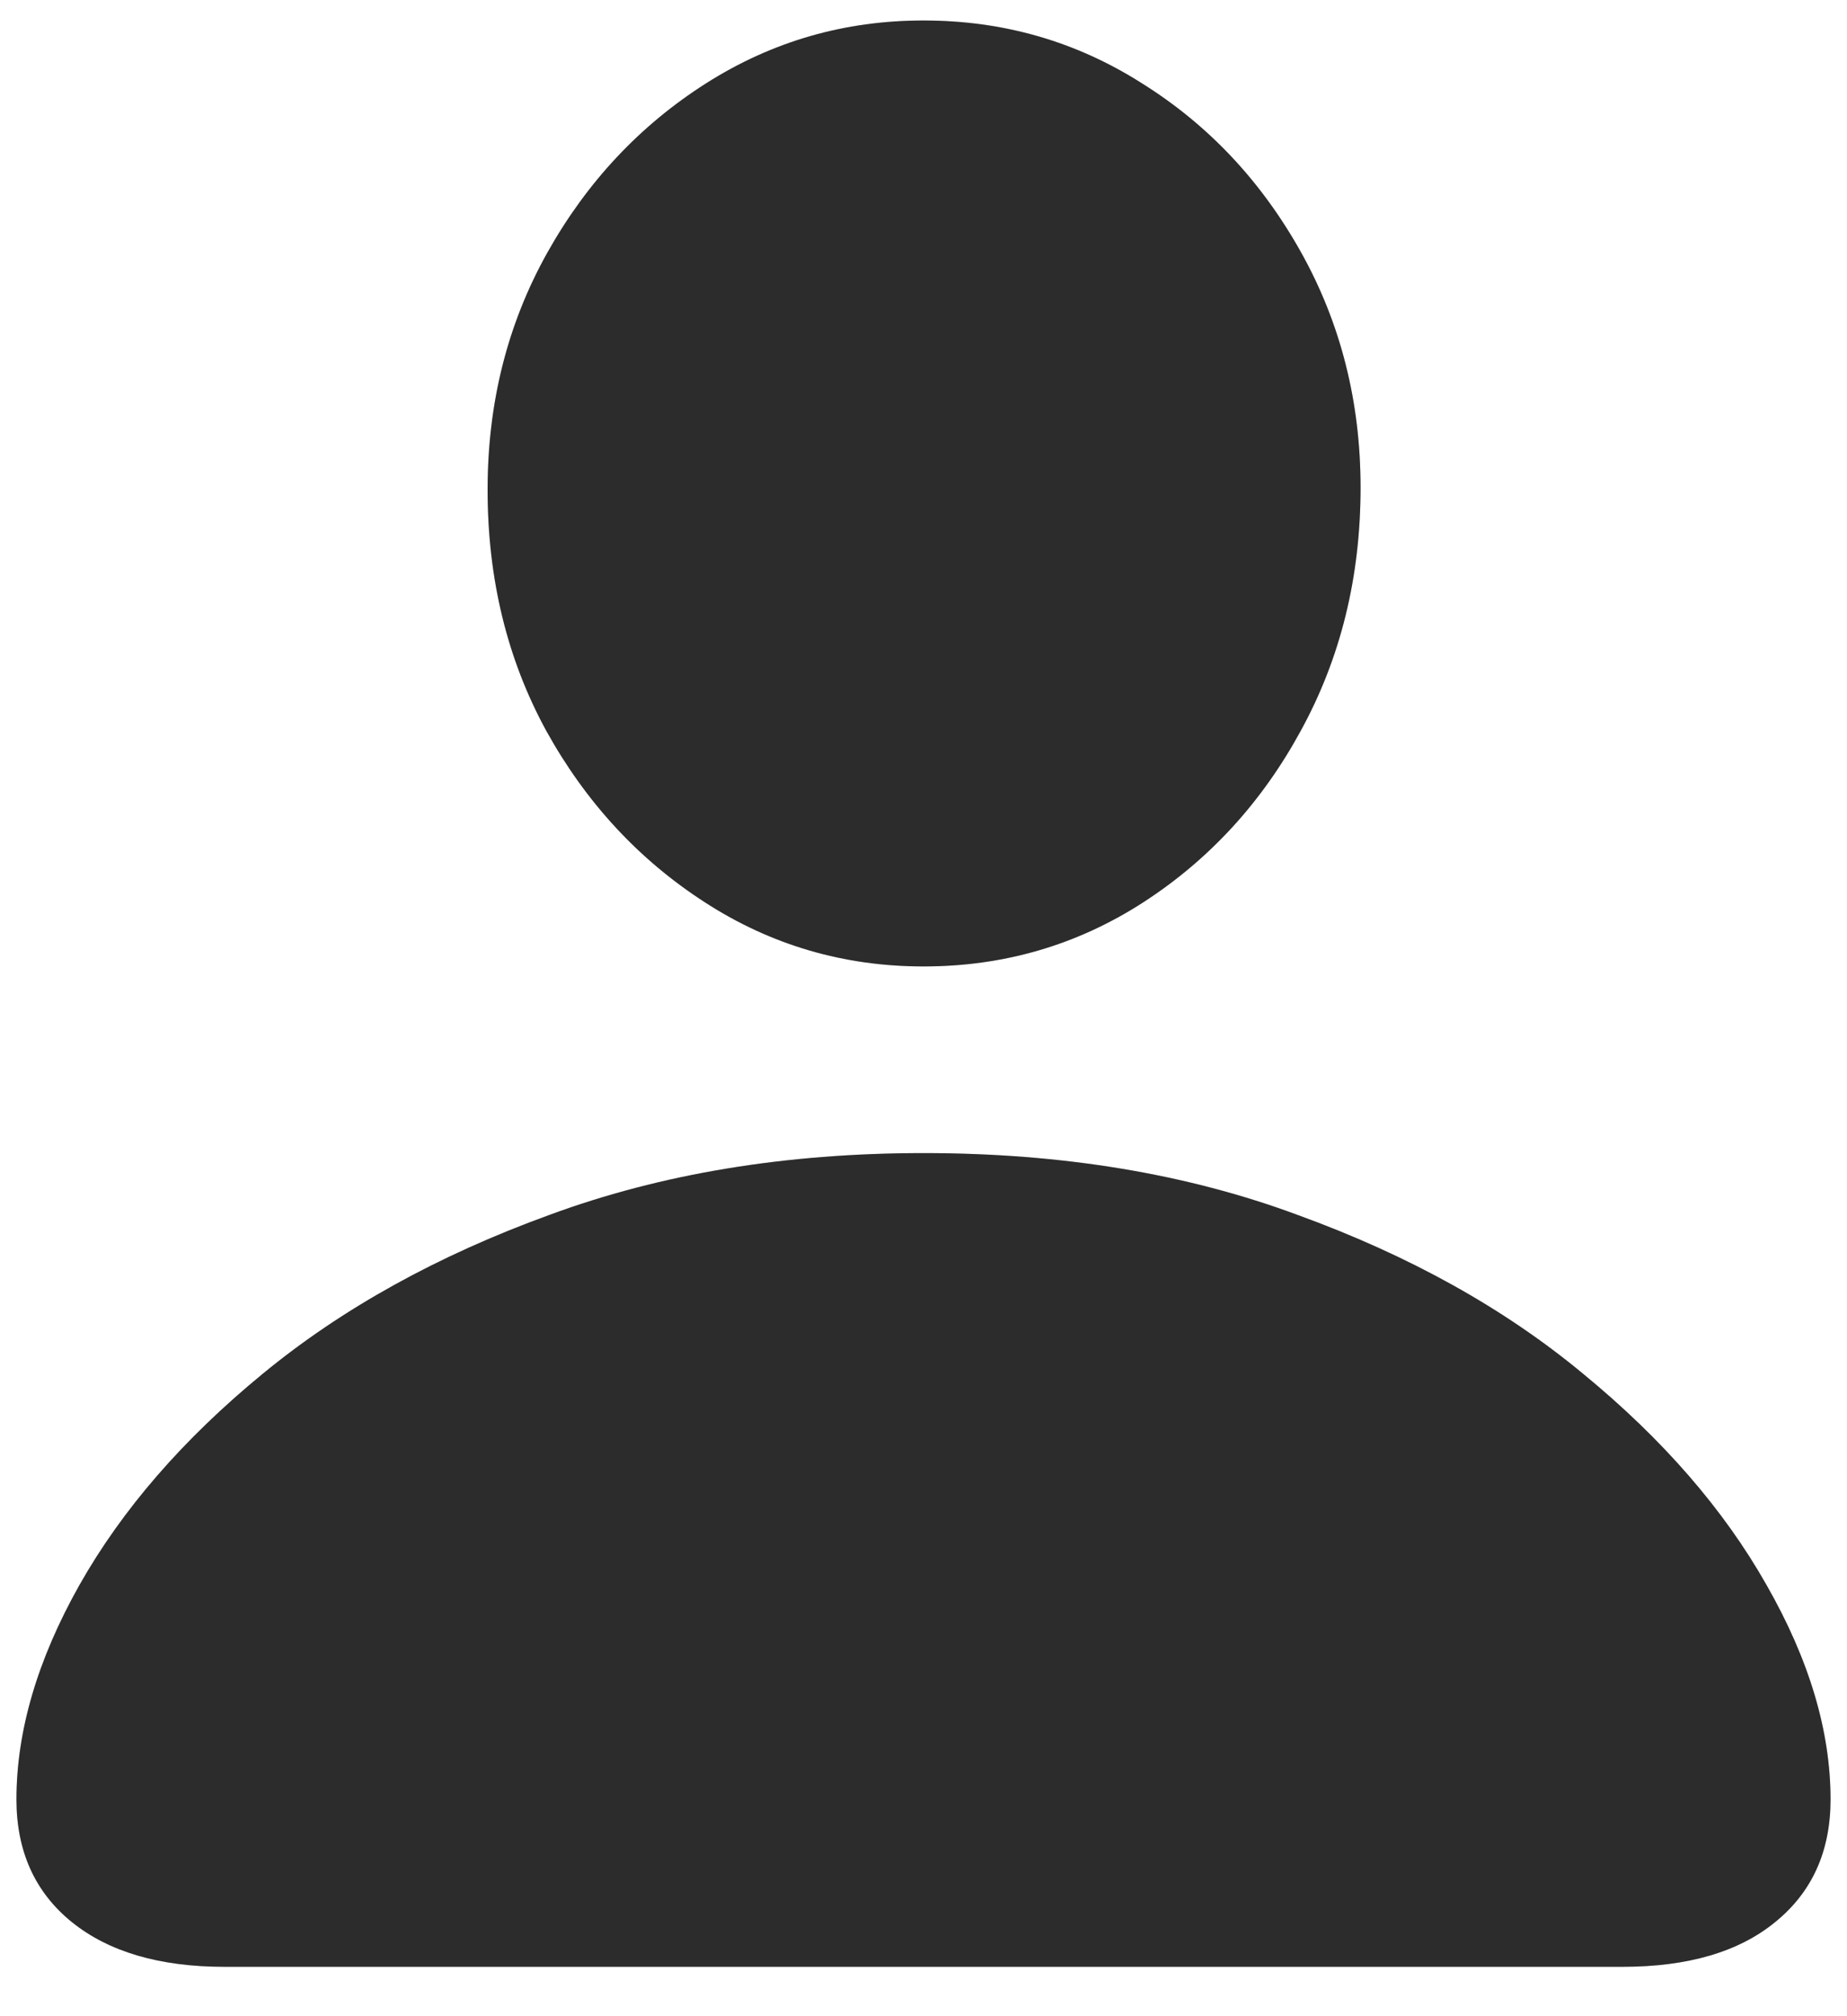 <svg width="11" height="12" viewBox="0 0 11 12" fill="none" xmlns="http://www.w3.org/2000/svg">
<path d="M1.336 11.706C0.951 11.706 0.648 11.617 0.428 11.44C0.208 11.262 0.098 11.018 0.098 10.71C0.098 10.303 0.223 9.878 0.473 9.434C0.727 8.985 1.09 8.566 1.564 8.177C2.038 7.787 2.608 7.472 3.272 7.231C3.936 6.986 4.679 6.863 5.5 6.863C6.325 6.863 7.068 6.986 7.728 7.231C8.392 7.472 8.959 7.787 9.429 8.177C9.903 8.566 10.267 8.985 10.521 9.434C10.775 9.878 10.902 10.303 10.902 10.71C10.902 11.018 10.792 11.262 10.572 11.44C10.356 11.617 10.053 11.706 9.664 11.706H1.336ZM5.5 5.752C5.026 5.752 4.592 5.625 4.199 5.371C3.805 5.117 3.49 4.777 3.253 4.349C3.02 3.922 2.904 3.444 2.904 2.915C2.904 2.398 3.022 1.929 3.259 1.505C3.496 1.082 3.812 0.746 4.205 0.496C4.599 0.246 5.03 0.122 5.5 0.122C5.974 0.122 6.408 0.246 6.801 0.496C7.195 0.742 7.51 1.076 7.747 1.499C7.984 1.922 8.103 2.39 8.103 2.902C8.103 3.435 7.984 3.917 7.747 4.349C7.514 4.777 7.201 5.117 6.808 5.371C6.414 5.625 5.978 5.752 5.5 5.752Z" fill="#373737"/>
<path d="M1.336 11.706C0.951 11.706 0.648 11.617 0.428 11.44C0.208 11.262 0.098 11.018 0.098 10.71C0.098 10.303 0.223 9.878 0.473 9.434C0.727 8.985 1.09 8.566 1.564 8.177C2.038 7.787 2.608 7.472 3.272 7.231C3.936 6.986 4.679 6.863 5.5 6.863C6.325 6.863 7.068 6.986 7.728 7.231C8.392 7.472 8.959 7.787 9.429 8.177C9.903 8.566 10.267 8.985 10.521 9.434C10.775 9.878 10.902 10.303 10.902 10.71C10.902 11.018 10.792 11.262 10.572 11.44C10.356 11.617 10.053 11.706 9.664 11.706H1.336ZM5.5 5.752C5.026 5.752 4.592 5.625 4.199 5.371C3.805 5.117 3.49 4.777 3.253 4.349C3.02 3.922 2.904 3.444 2.904 2.915C2.904 2.398 3.022 1.929 3.259 1.505C3.496 1.082 3.812 0.746 4.205 0.496C4.599 0.246 5.03 0.122 5.5 0.122C5.974 0.122 6.408 0.246 6.801 0.496C7.195 0.742 7.51 1.076 7.747 1.499C7.984 1.922 8.103 2.39 8.103 2.902C8.103 3.435 7.984 3.917 7.747 4.349C7.514 4.777 7.201 5.117 6.808 5.371C6.414 5.625 5.978 5.752 5.5 5.752Z" fill="black" fill-opacity="0.2"/>
</svg>
